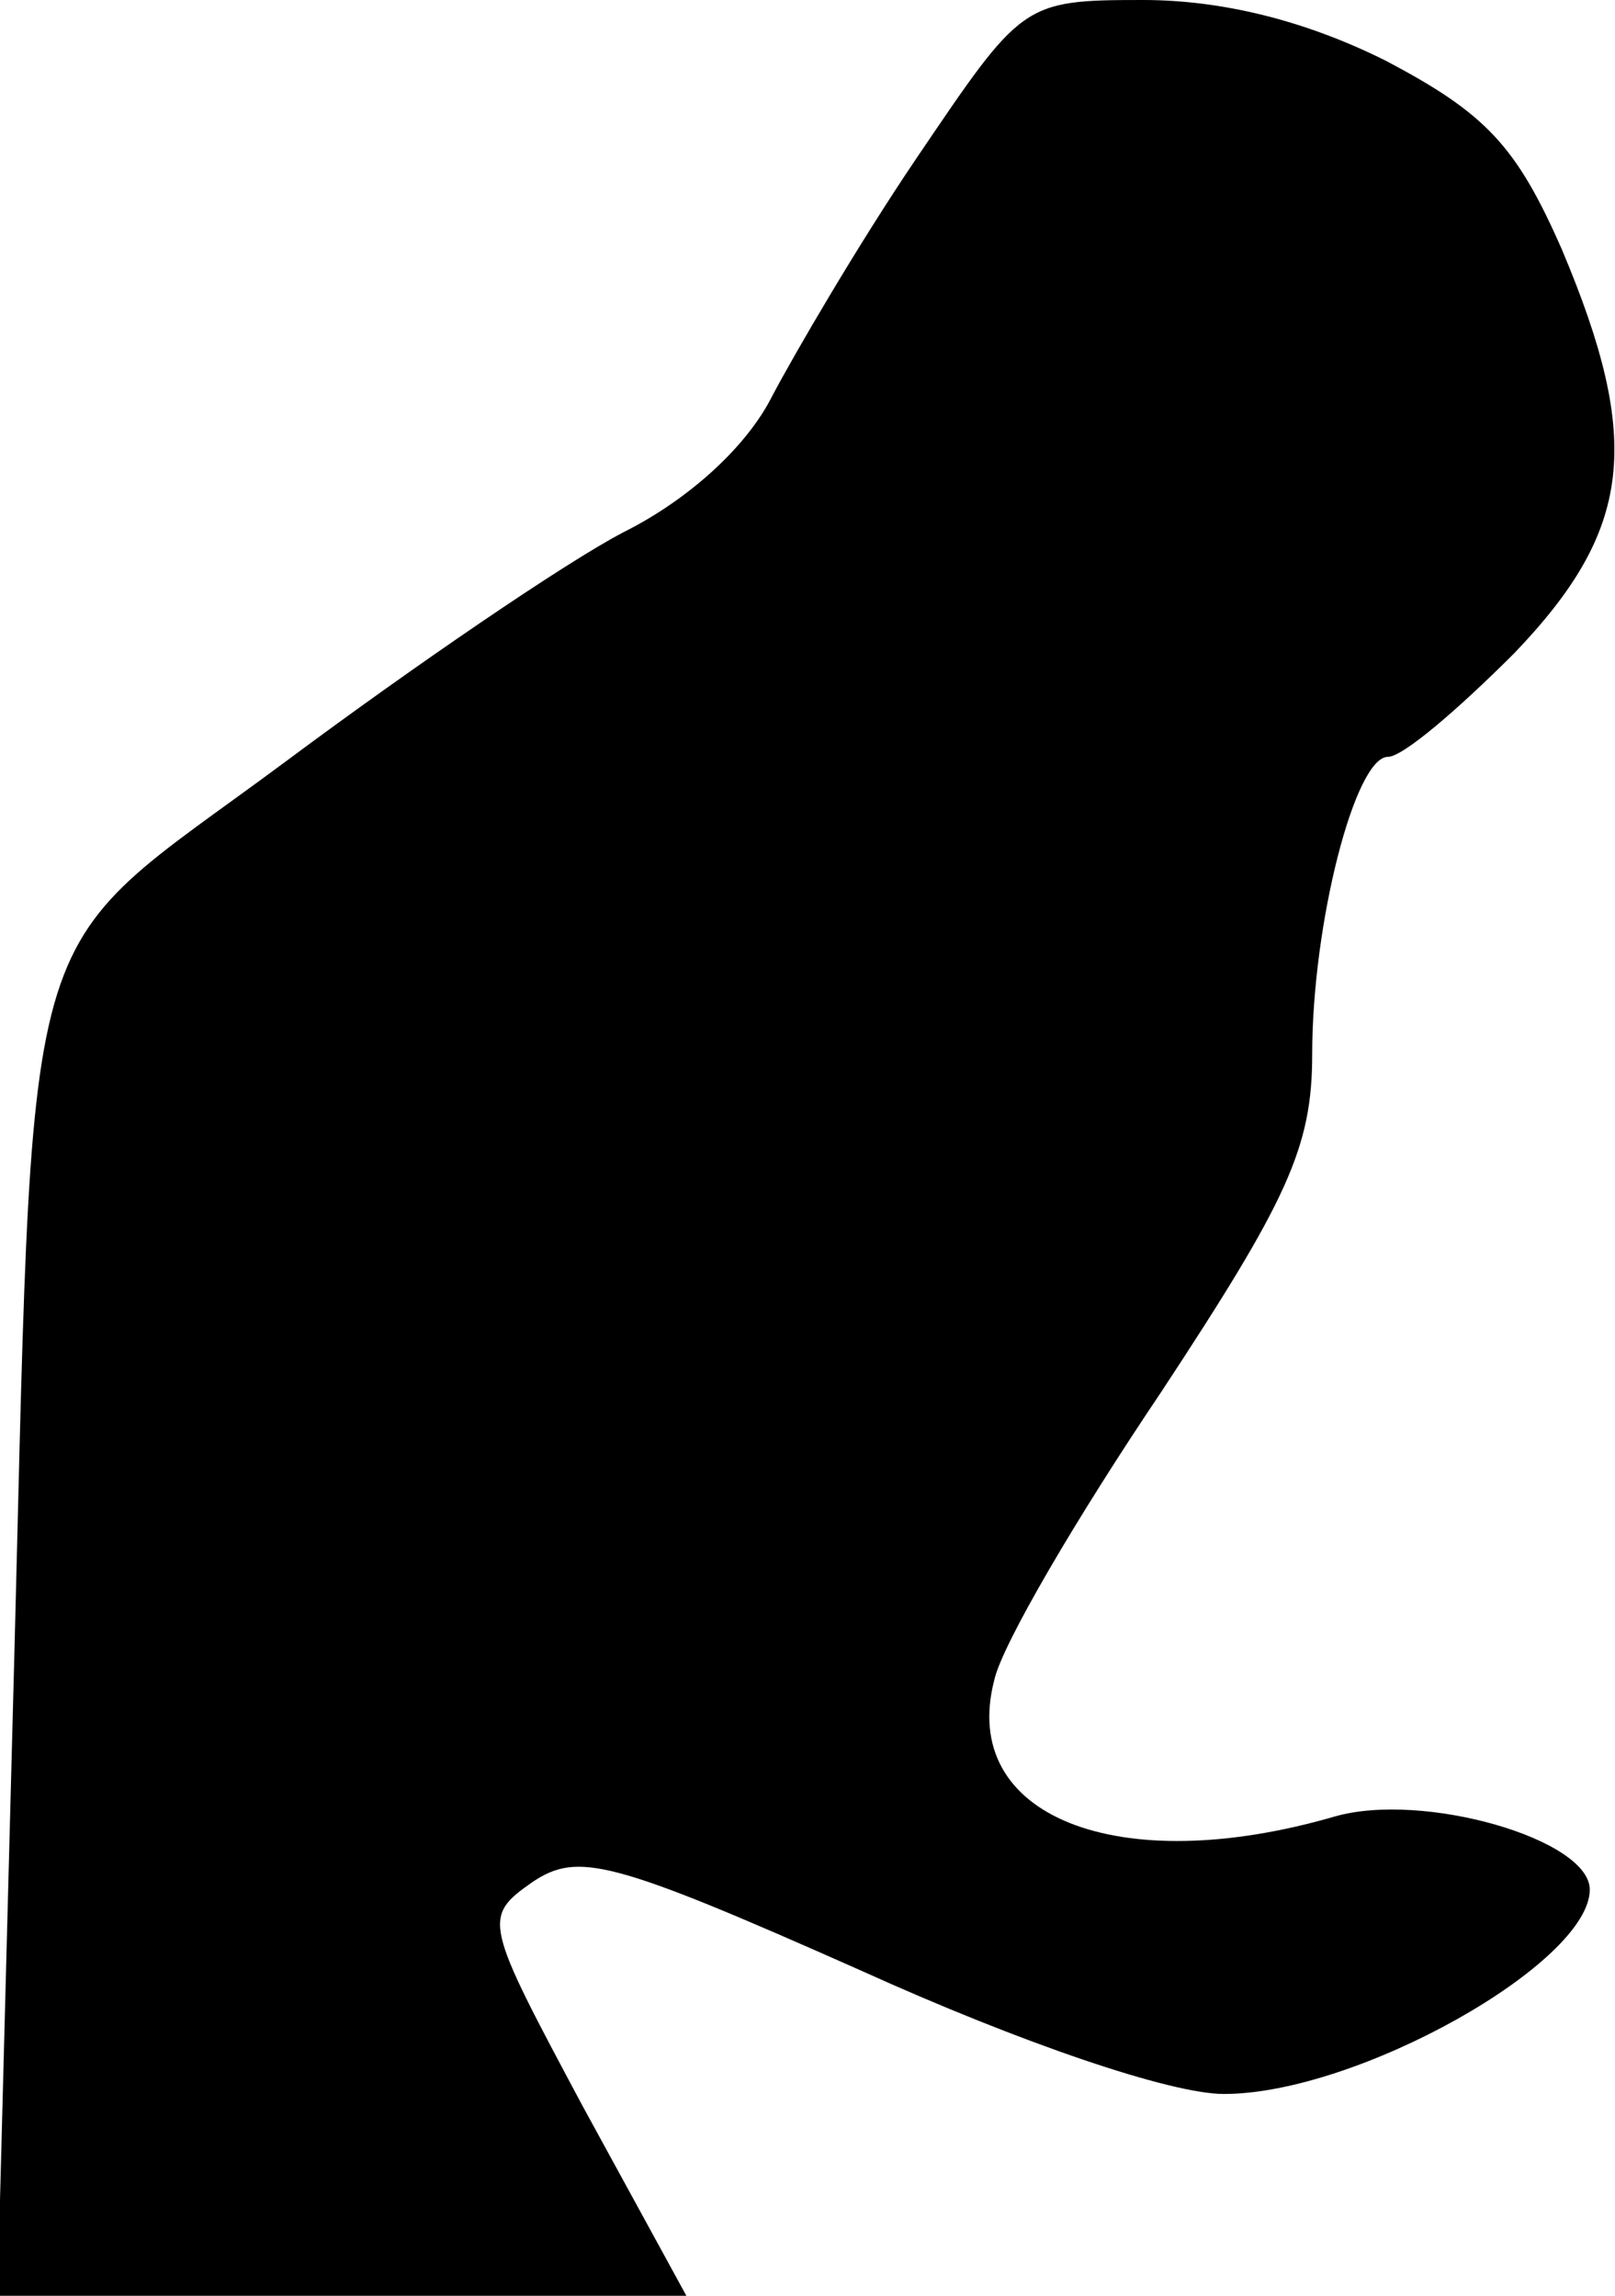 <?xml version="1.0" standalone="no"?>
<!DOCTYPE svg PUBLIC "-//W3C//DTD SVG 20010904//EN"
 "http://www.w3.org/TR/2001/REC-SVG-20010904/DTD/svg10.dtd">
<svg version="1.0" xmlns="http://www.w3.org/2000/svg"
 width="64pt" height="91pt" viewBox="0 0 64 91"
 preserveAspectRatio="xMidYMid meet">
<g transform="translate(0,91) scale(0.1,-0.1)"
fill="#000000" stroke="none">
<path fill="#000000" stroke="none" d="M363 847 c-23 -34 -48 -77 -57 -94 -10
-20 -33 -41 -59 -54 -23 -12 -83 -53 -134 -91 -109 -81 -99 -48 -108 -380 l-6
-228 137 0 136 0 -41 75 c-39 73 -40 75 -20 89 18 12 31 9 130 -35 64 -29 123
-49 144 -49 53 0 145 52 145 81 0 20 -66 39 -101 29 -86 -25 -149 0 -135 54 3
14 33 65 66 114 50 76 60 97 60 134 0 52 17 118 30 118 6 0 28 19 50 41 47 49
51 84 19 160 -18 41 -30 54 -70 75 -32 16 -65 24 -96 24 -48 0 -48 -1 -90 -63z"/>
</g>
</svg>
